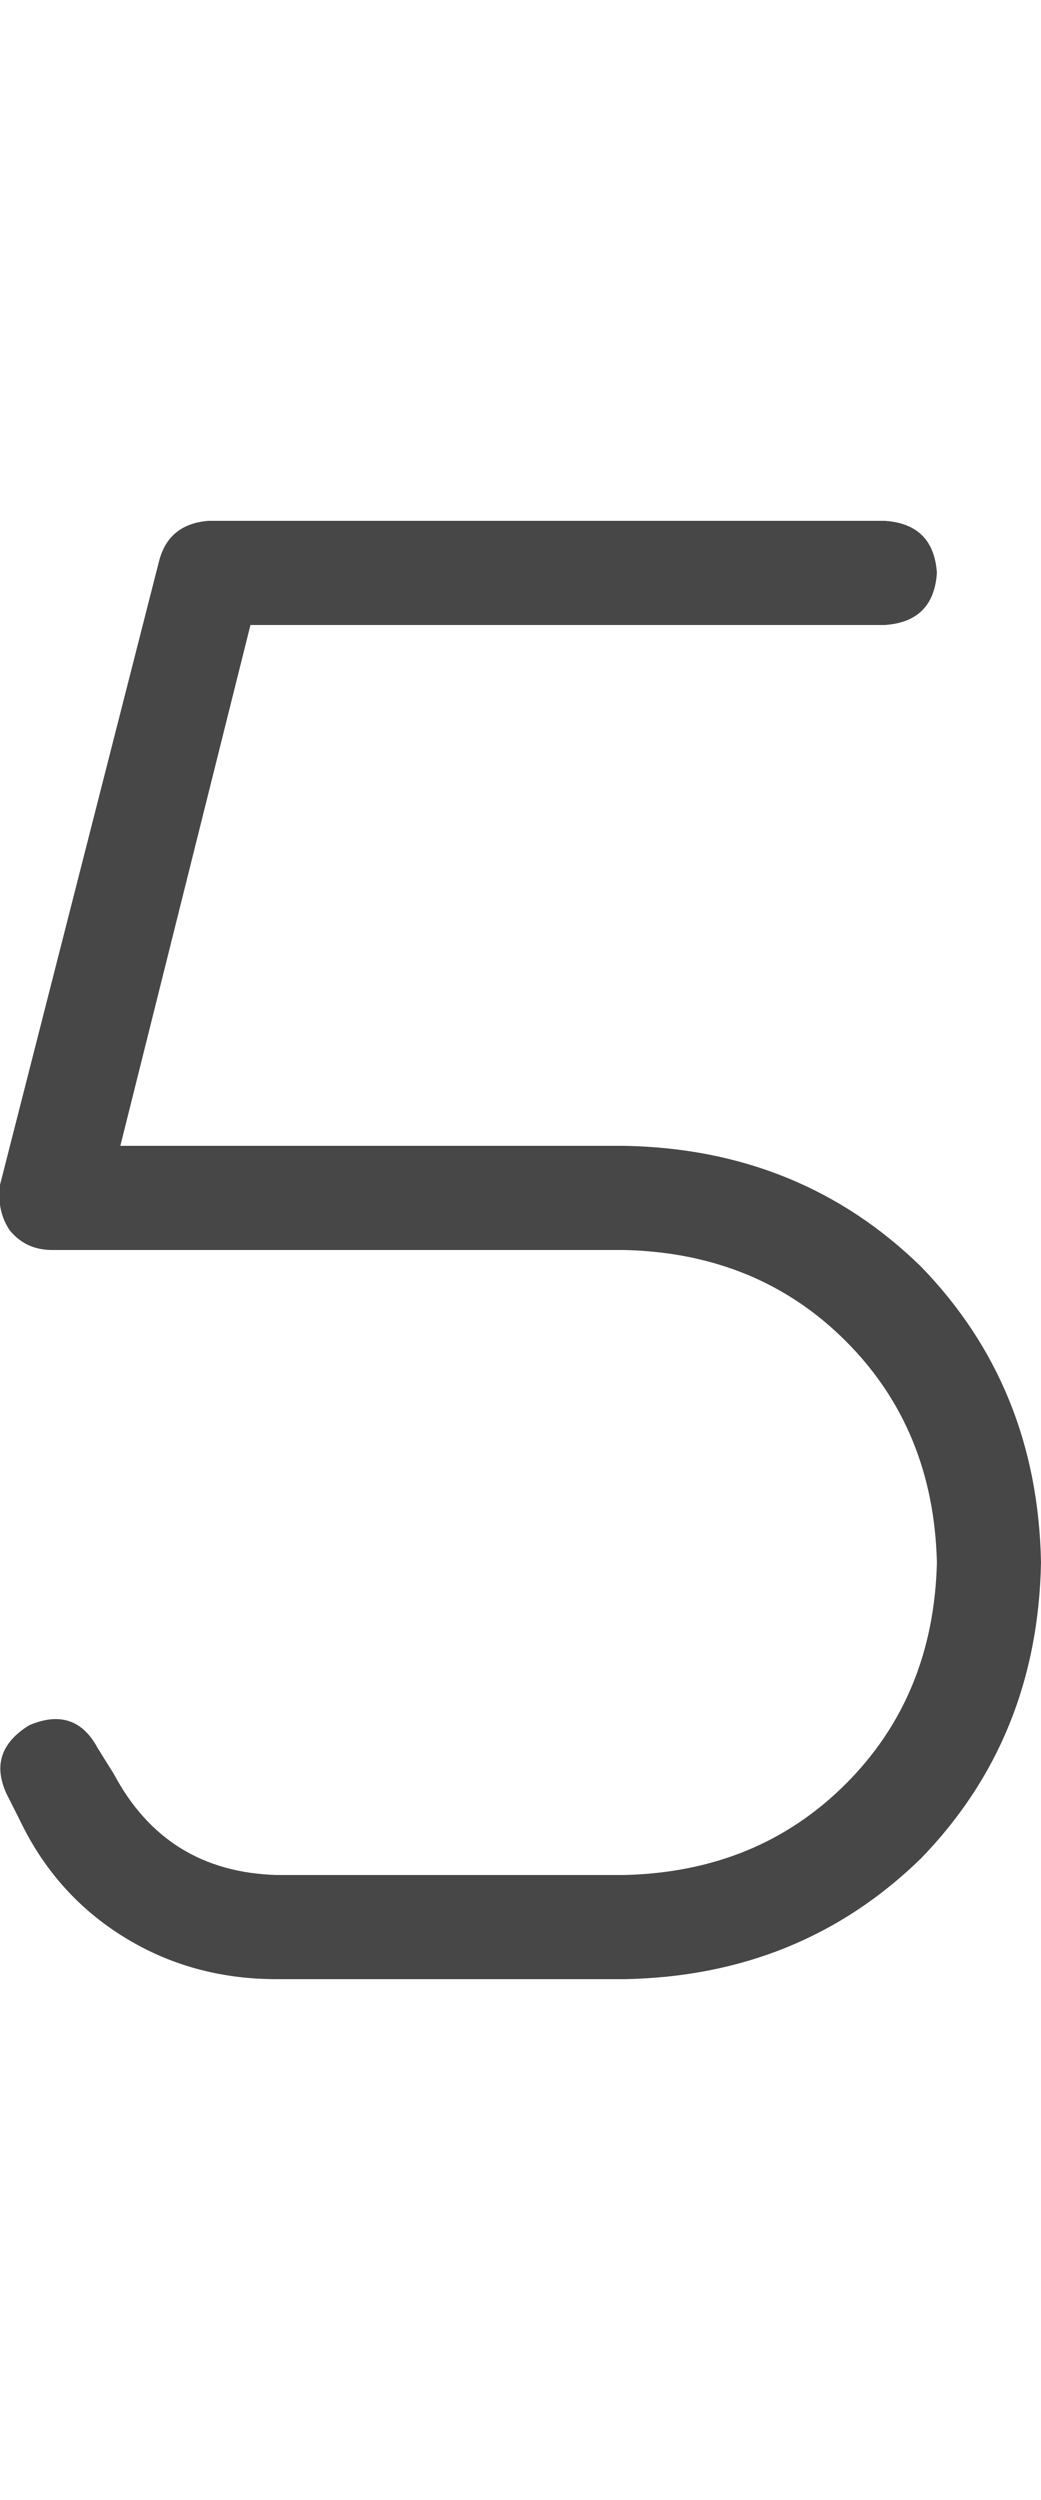 <svg width="10" height="24" viewBox="0 0 10 24" fill="none" xmlns="http://www.w3.org/2000/svg">
<g id="label-paired / md / five-md / regular" clip-path="url(#clip0_1731_3531)">
<path id="icon" d="M1.531 5.375C1.594 5.146 1.75 5.021 2 5H8.5C8.812 5.021 8.979 5.188 9 5.5C8.979 5.812 8.812 5.979 8.5 6H2.406L1.156 11H6C7.125 11.021 8.073 11.406 8.844 12.156C9.594 12.927 9.979 13.875 10 15C9.979 16.125 9.594 17.073 8.844 17.844C8.073 18.594 7.125 18.979 6 19H2.656C2.115 19 1.625 18.865 1.188 18.594C0.75 18.323 0.417 17.948 0.188 17.469L0.062 17.219C-0.062 16.948 0.01 16.729 0.281 16.562C0.573 16.438 0.792 16.51 0.938 16.781L1.094 17.031C1.427 17.656 1.948 17.979 2.656 18H6C6.854 17.979 7.562 17.688 8.125 17.125C8.688 16.562 8.979 15.854 9 15C8.979 14.146 8.688 13.438 8.125 12.875C7.562 12.312 6.854 12.021 6 12H0.5C0.333 12 0.198 11.938 0.094 11.812C0.01 11.688 -0.021 11.542 0 11.375L1.531 5.375Z" fill="black" fill-opacity="0.72"/>
</g>
<defs>
<clipPath id="clip0_1731_3531">
<rect width="10" height="24" fill="white"/>
</clipPath>
</defs>
</svg>
